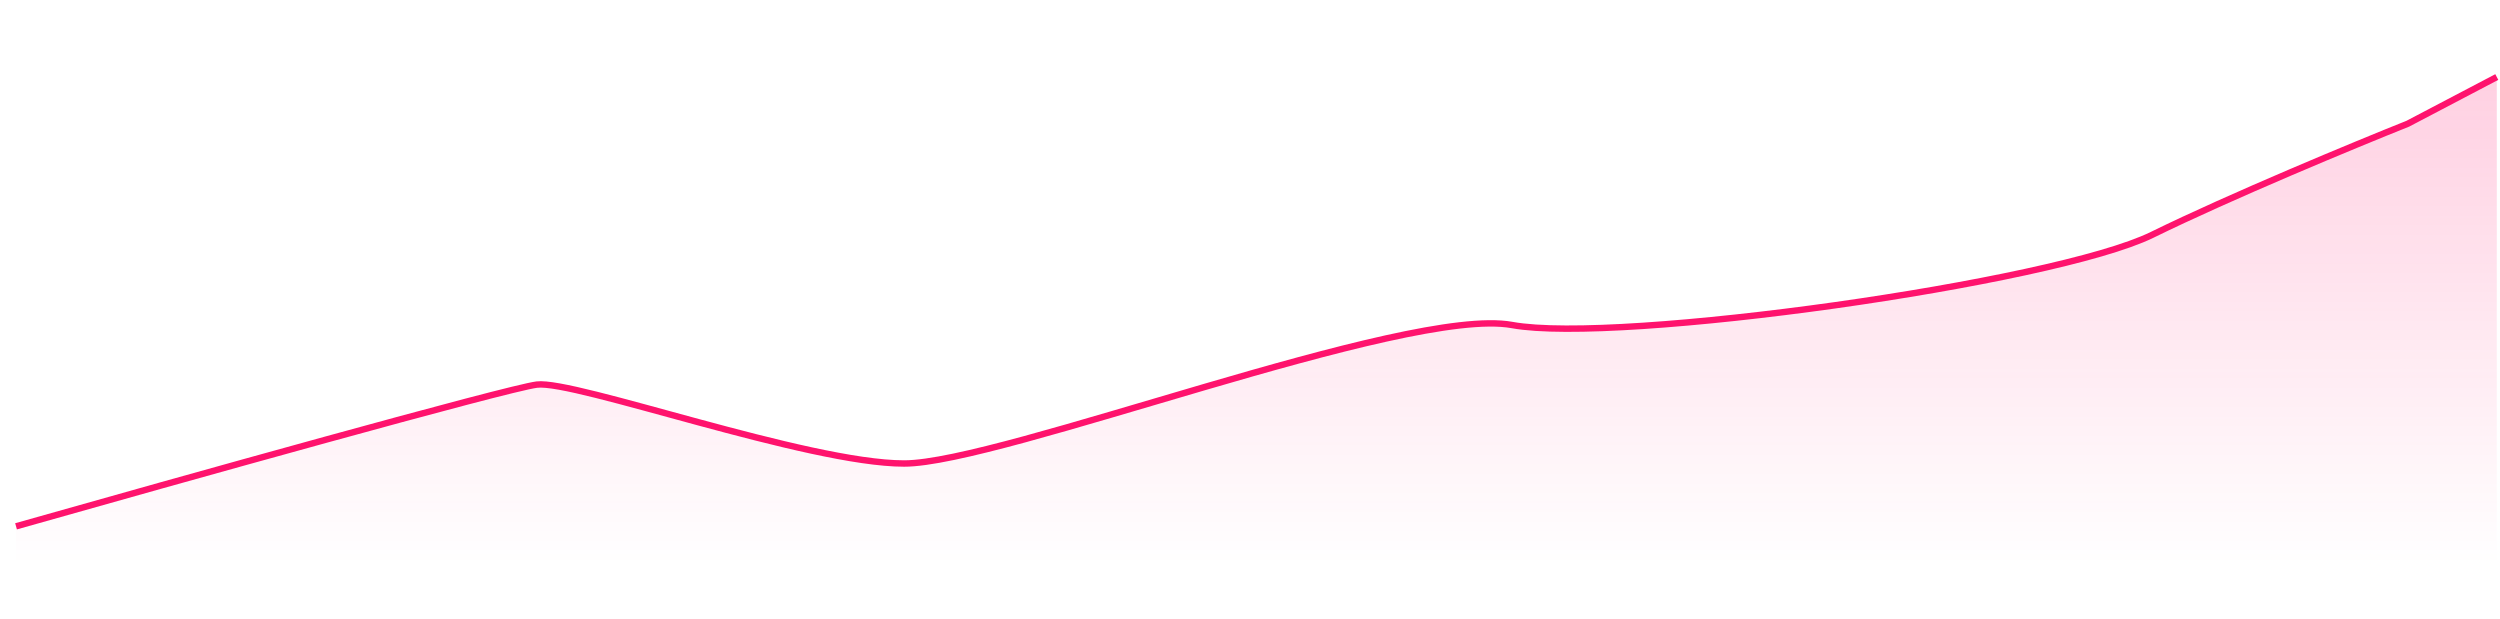 <svg width="779" height="193" viewBox="0 0 779 193" fill="none" xmlns="http://www.w3.org/2000/svg">
<path d="M167.271 119.5C157.83 120.7 55.157 149.333 5 163.5V176H778V24L750.266 38.5C733.941 45 695.153 61 670.606 73C639.922 88 504.205 107 471.16 101C438.116 95 311.84 144 281.746 144C251.652 144 179.073 118 167.271 119.5Z" fill="url(#paint0_linear_490_2612)"/>
<path d="M5 164C55.157 149.783 157.83 121.047 167.271 119.842C179.073 118.337 251.652 144.43 281.746 144.43C311.84 144.43 438.116 95.254 471.16 101.276C504.205 107.297 639.922 88.229 670.606 73.176C695.153 61.133 733.941 45.075 750.266 38.552L778 24" stroke="#FF136D" stroke-width="2"/>
<defs>
<linearGradient id="paint0_linear_490_2612" x1="391.5" y1="24" x2="391.5" y2="176" gradientUnits="userSpaceOnUse">
<stop stop-color="#FF136D" stop-opacity="0.2"/>
<stop offset="1" stop-color="#FF136D" stop-opacity="0"/>
</linearGradient>
</defs>
</svg>
